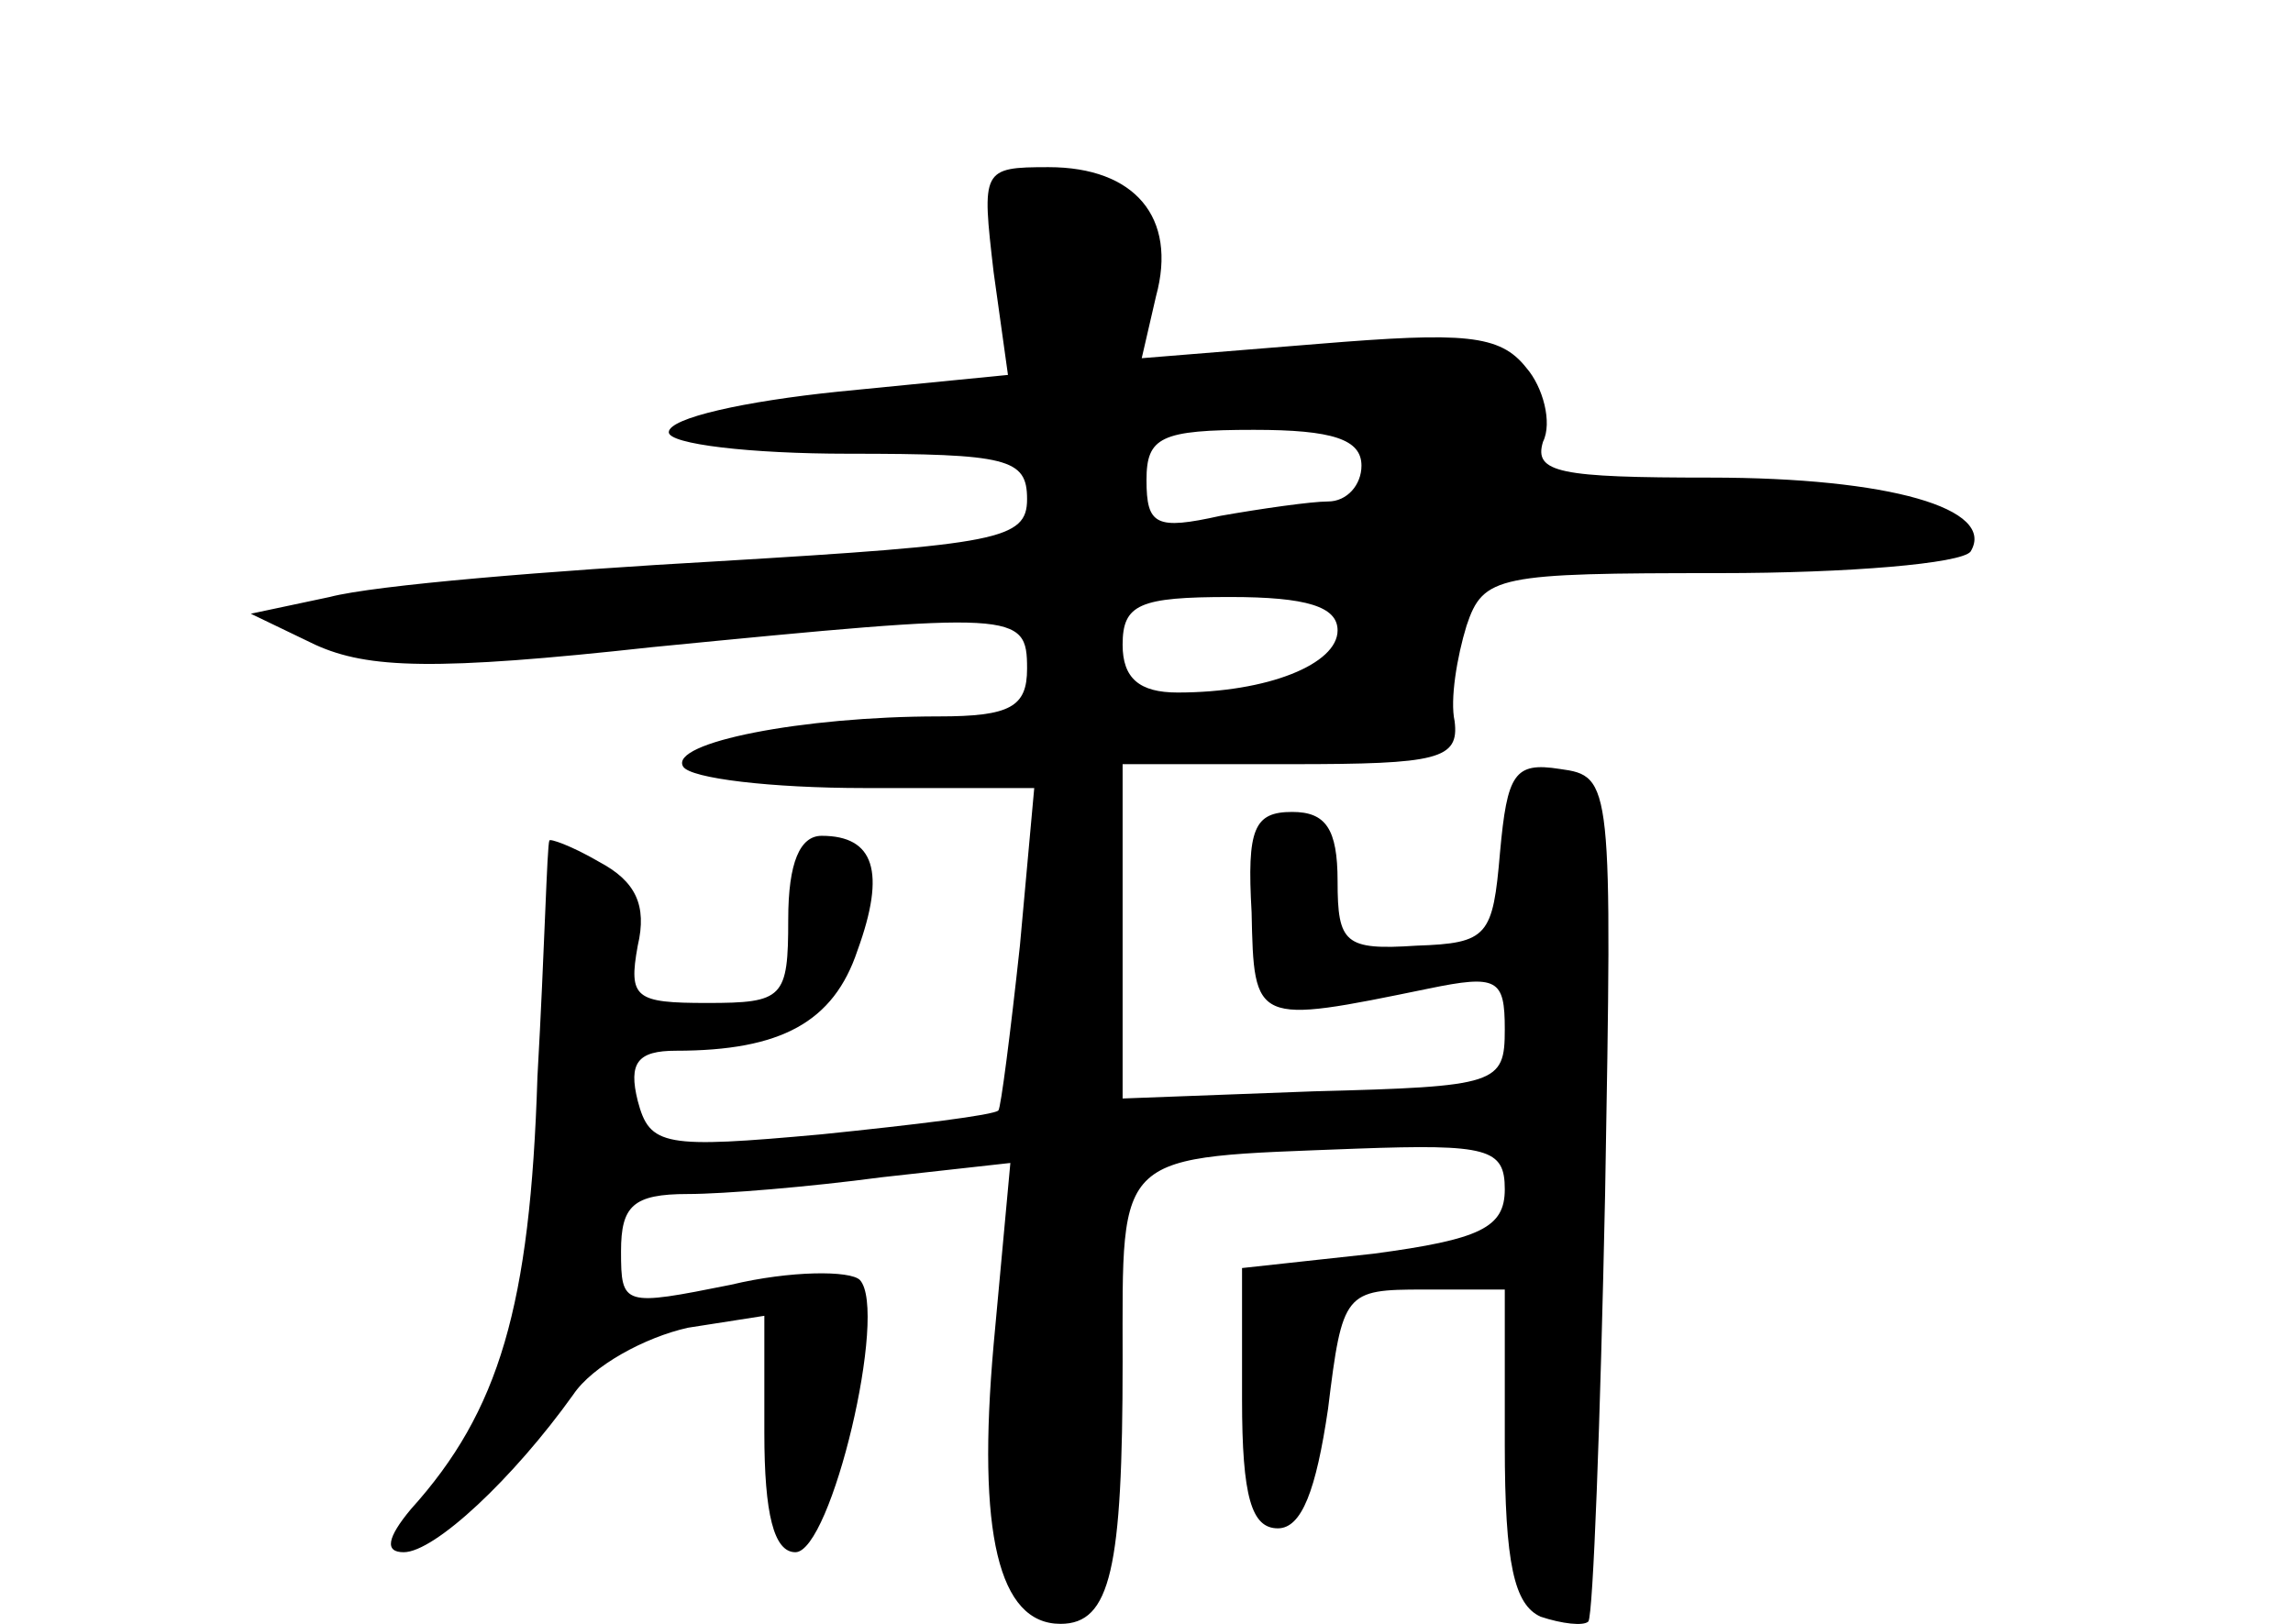 <?xml version="1.0" standalone="no"?>
<!DOCTYPE svg PUBLIC "-//W3C//DTD SVG 20010904//EN"
 "http://www.w3.org/TR/2001/REC-SVG-20010904/DTD/svg10.dtd">
<svg version="1.0" xmlns="http://www.w3.org/2000/svg"
 width="96pt" height="68pt" viewBox="0 0 96 68"
 preserveAspectRatio="xMidYMid meet">
<g transform="translate(0,68) scale(0.1,-0.1)"
fill="#000000" stroke="none">
<path d="M416 566 l6 -43 -71 -7 c-39 -4 -71 -11 -71 -17 0 -5 34 -9 75 -9 67
0 75 -2 75 -19 0 -17 -12 -19 -129 -26 -71 -4 -144 -10 -163 -15 l-33 -7 27
-13 c22 -10 50 -11 141 -1 153 15 157 15 157 -9 0 -16 -7 -20 -37 -20 -57 0
-113 -11 -107 -21 3 -5 37 -9 76 -9 l71 0 -6 -66 c-4 -37 -8 -68 -9 -69 -2 -2
-35 -6 -74 -10 -66 -6 -72 -5 -77 14 -4 16 0 21 16 21 44 0 66 12 76 42 12 33
7 48 -15 48 -9 0 -14 -11 -14 -35 0 -33 -2 -35 -34 -35 -30 0 -33 2 -29 24 4
17 -1 27 -16 35 -12 7 -21 10 -21 9 -1 -2 -2 -46 -5 -99 -3 -96 -16 -140 -53
-181 -10 -12 -11 -18 -3 -18 13 0 46 31 71 66 8 12 30 24 48 28 l32 5 0 -49
c0 -34 4 -50 13 -50 15 0 39 101 27 114 -4 4 -29 4 -54 -2 -45 -9 -46 -9 -46
14 0 19 5 24 28 24 15 0 51 3 81 7 l54 6 -7 -76 c-7 -79 2 -117 28 -117 21 0
26 23 26 110 0 89 -4 85 98 89 55 2 62 0 62 -17 0 -16 -10 -21 -55 -27 l-55
-6 0 -55 c0 -41 4 -54 15 -54 10 0 16 16 21 50 6 49 7 50 40 50 l34 0 0 -65
c0 -50 4 -67 15 -72 9 -3 18 -4 20 -2 2 3 5 83 7 179 3 173 3 175 -19 178 -19
3 -22 -2 -25 -35 -3 -35 -5 -38 -35 -39 -30 -2 -33 1 -33 27 0 22 -5 29 -19
29 -16 0 -19 -7 -17 -42 1 -47 1 -47 74 -32 29 6 32 4 32 -17 0 -23 -3 -24
-80 -26 l-80 -3 0 70 0 70 71 0 c61 0 70 2 68 18 -2 9 1 27 5 40 7 21 13 22
106 22 54 0 101 4 105 9 11 18 -34 31 -109 31 -63 0 -74 2 -70 15 4 8 0 23 -7
31 -11 14 -26 15 -87 10 l-74 -6 6 26 c9 33 -9 54 -45 54 -28 0 -28 -1 -23
-44z m154 -81 c0 -8 -6 -15 -14 -15 -7 0 -28 -3 -45 -6 -27 -6 -31 -4 -31 15
0 18 6 21 45 21 33 0 45 -4 45 -15z m-10 -69 c0 -14 -29 -26 -67 -26 -16 0
-23 6 -23 20 0 17 7 20 45 20 32 0 45 -4 45 -14z"/>
</g>
</svg>
